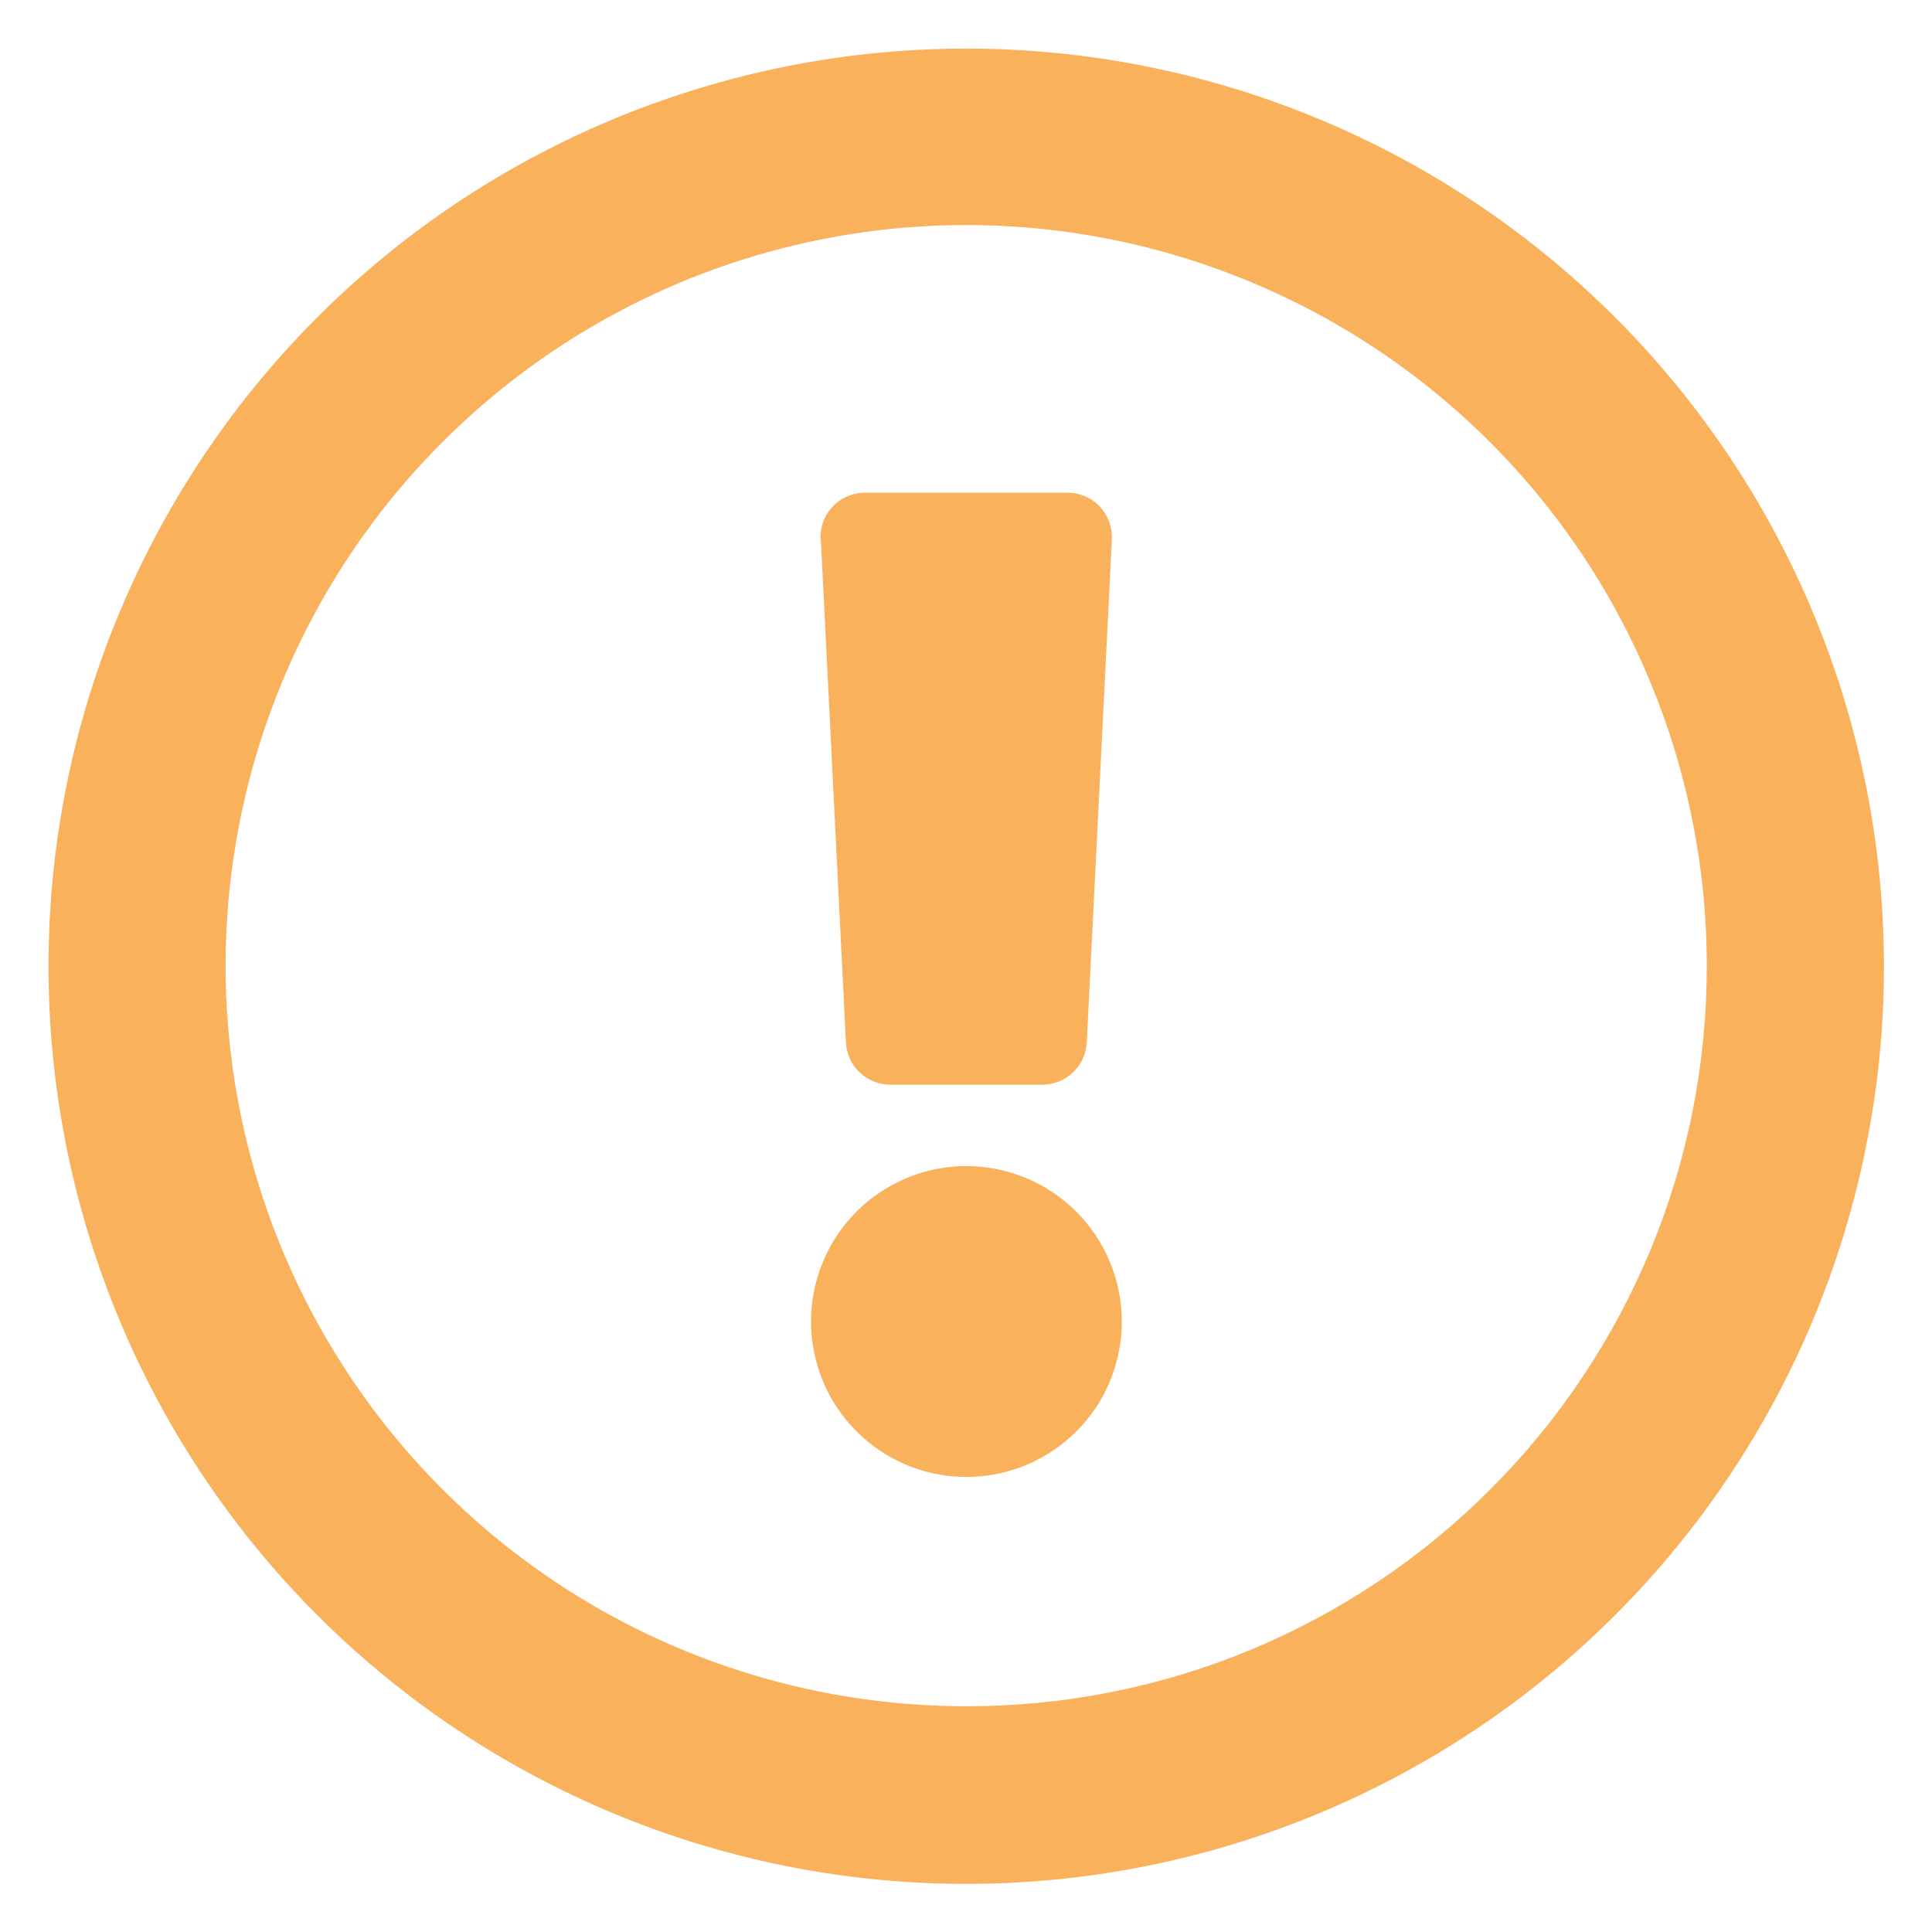 <svg width="14" height="14" viewBox="0 0 14 14" fill="none" xmlns="http://www.w3.org/2000/svg"> <path d="M7.002 0.352C5.686 0.352 4.401 0.742 3.307 1.472C2.213 2.203 1.361 3.242 0.858 4.457C0.354 5.672 0.223 7.009 0.479 8.299C0.736 9.589 1.369 10.774 2.299 11.704C3.229 12.634 4.414 13.267 5.704 13.524C6.994 13.78 8.331 13.649 9.546 13.145C10.761 12.642 11.8 11.79 12.531 10.696C13.261 9.603 13.652 8.317 13.652 7.002C13.651 5.238 12.951 3.547 11.704 2.3C10.457 1.052 8.765 0.352 7.002 0.352ZM7.002 12.364C5.94 12.364 4.903 12.05 4.02 11.46C3.137 10.87 2.45 10.032 2.043 9.051C1.637 8.071 1.531 6.992 1.738 5.951C1.945 4.91 2.456 3.953 3.207 3.203C3.957 2.452 4.914 1.941 5.955 1.734C6.996 1.527 8.075 1.633 9.055 2.04C10.036 2.446 10.874 3.134 11.464 4.016C12.053 4.899 12.368 5.936 12.368 6.998C12.369 7.703 12.231 8.401 11.962 9.053C11.692 9.704 11.297 10.296 10.798 10.794C10.3 11.293 9.708 11.688 9.056 11.958C8.405 12.227 7.707 12.365 7.002 12.364ZM8.129 9.576C8.129 9.799 8.063 10.017 7.94 10.202C7.816 10.387 7.64 10.531 7.434 10.617C7.228 10.702 7.002 10.724 6.783 10.681C6.565 10.637 6.364 10.53 6.207 10.372C6.049 10.215 5.942 10.014 5.899 9.796C5.855 9.577 5.877 9.351 5.963 9.145C6.048 8.939 6.192 8.763 6.377 8.64C6.563 8.516 6.78 8.45 7.003 8.45C7.302 8.45 7.588 8.569 7.799 8.78C8.01 8.991 8.129 9.277 8.129 9.576ZM5.948 3.908L6.13 7.555C6.134 7.637 6.17 7.715 6.229 7.771C6.289 7.828 6.368 7.86 6.451 7.86H7.554C7.636 7.86 7.716 7.828 7.775 7.771C7.835 7.715 7.871 7.637 7.875 7.555L8.057 3.908C8.059 3.864 8.052 3.821 8.037 3.78C8.022 3.739 7.999 3.702 7.969 3.67C7.939 3.638 7.902 3.613 7.862 3.596C7.822 3.579 7.779 3.57 7.736 3.57H6.267C6.224 3.57 6.181 3.579 6.141 3.596C6.101 3.613 6.065 3.638 6.035 3.67C6.005 3.701 5.981 3.738 5.966 3.779C5.951 3.82 5.944 3.863 5.946 3.907L5.948 3.908Z" fill="#FAB15C"/> </svg>